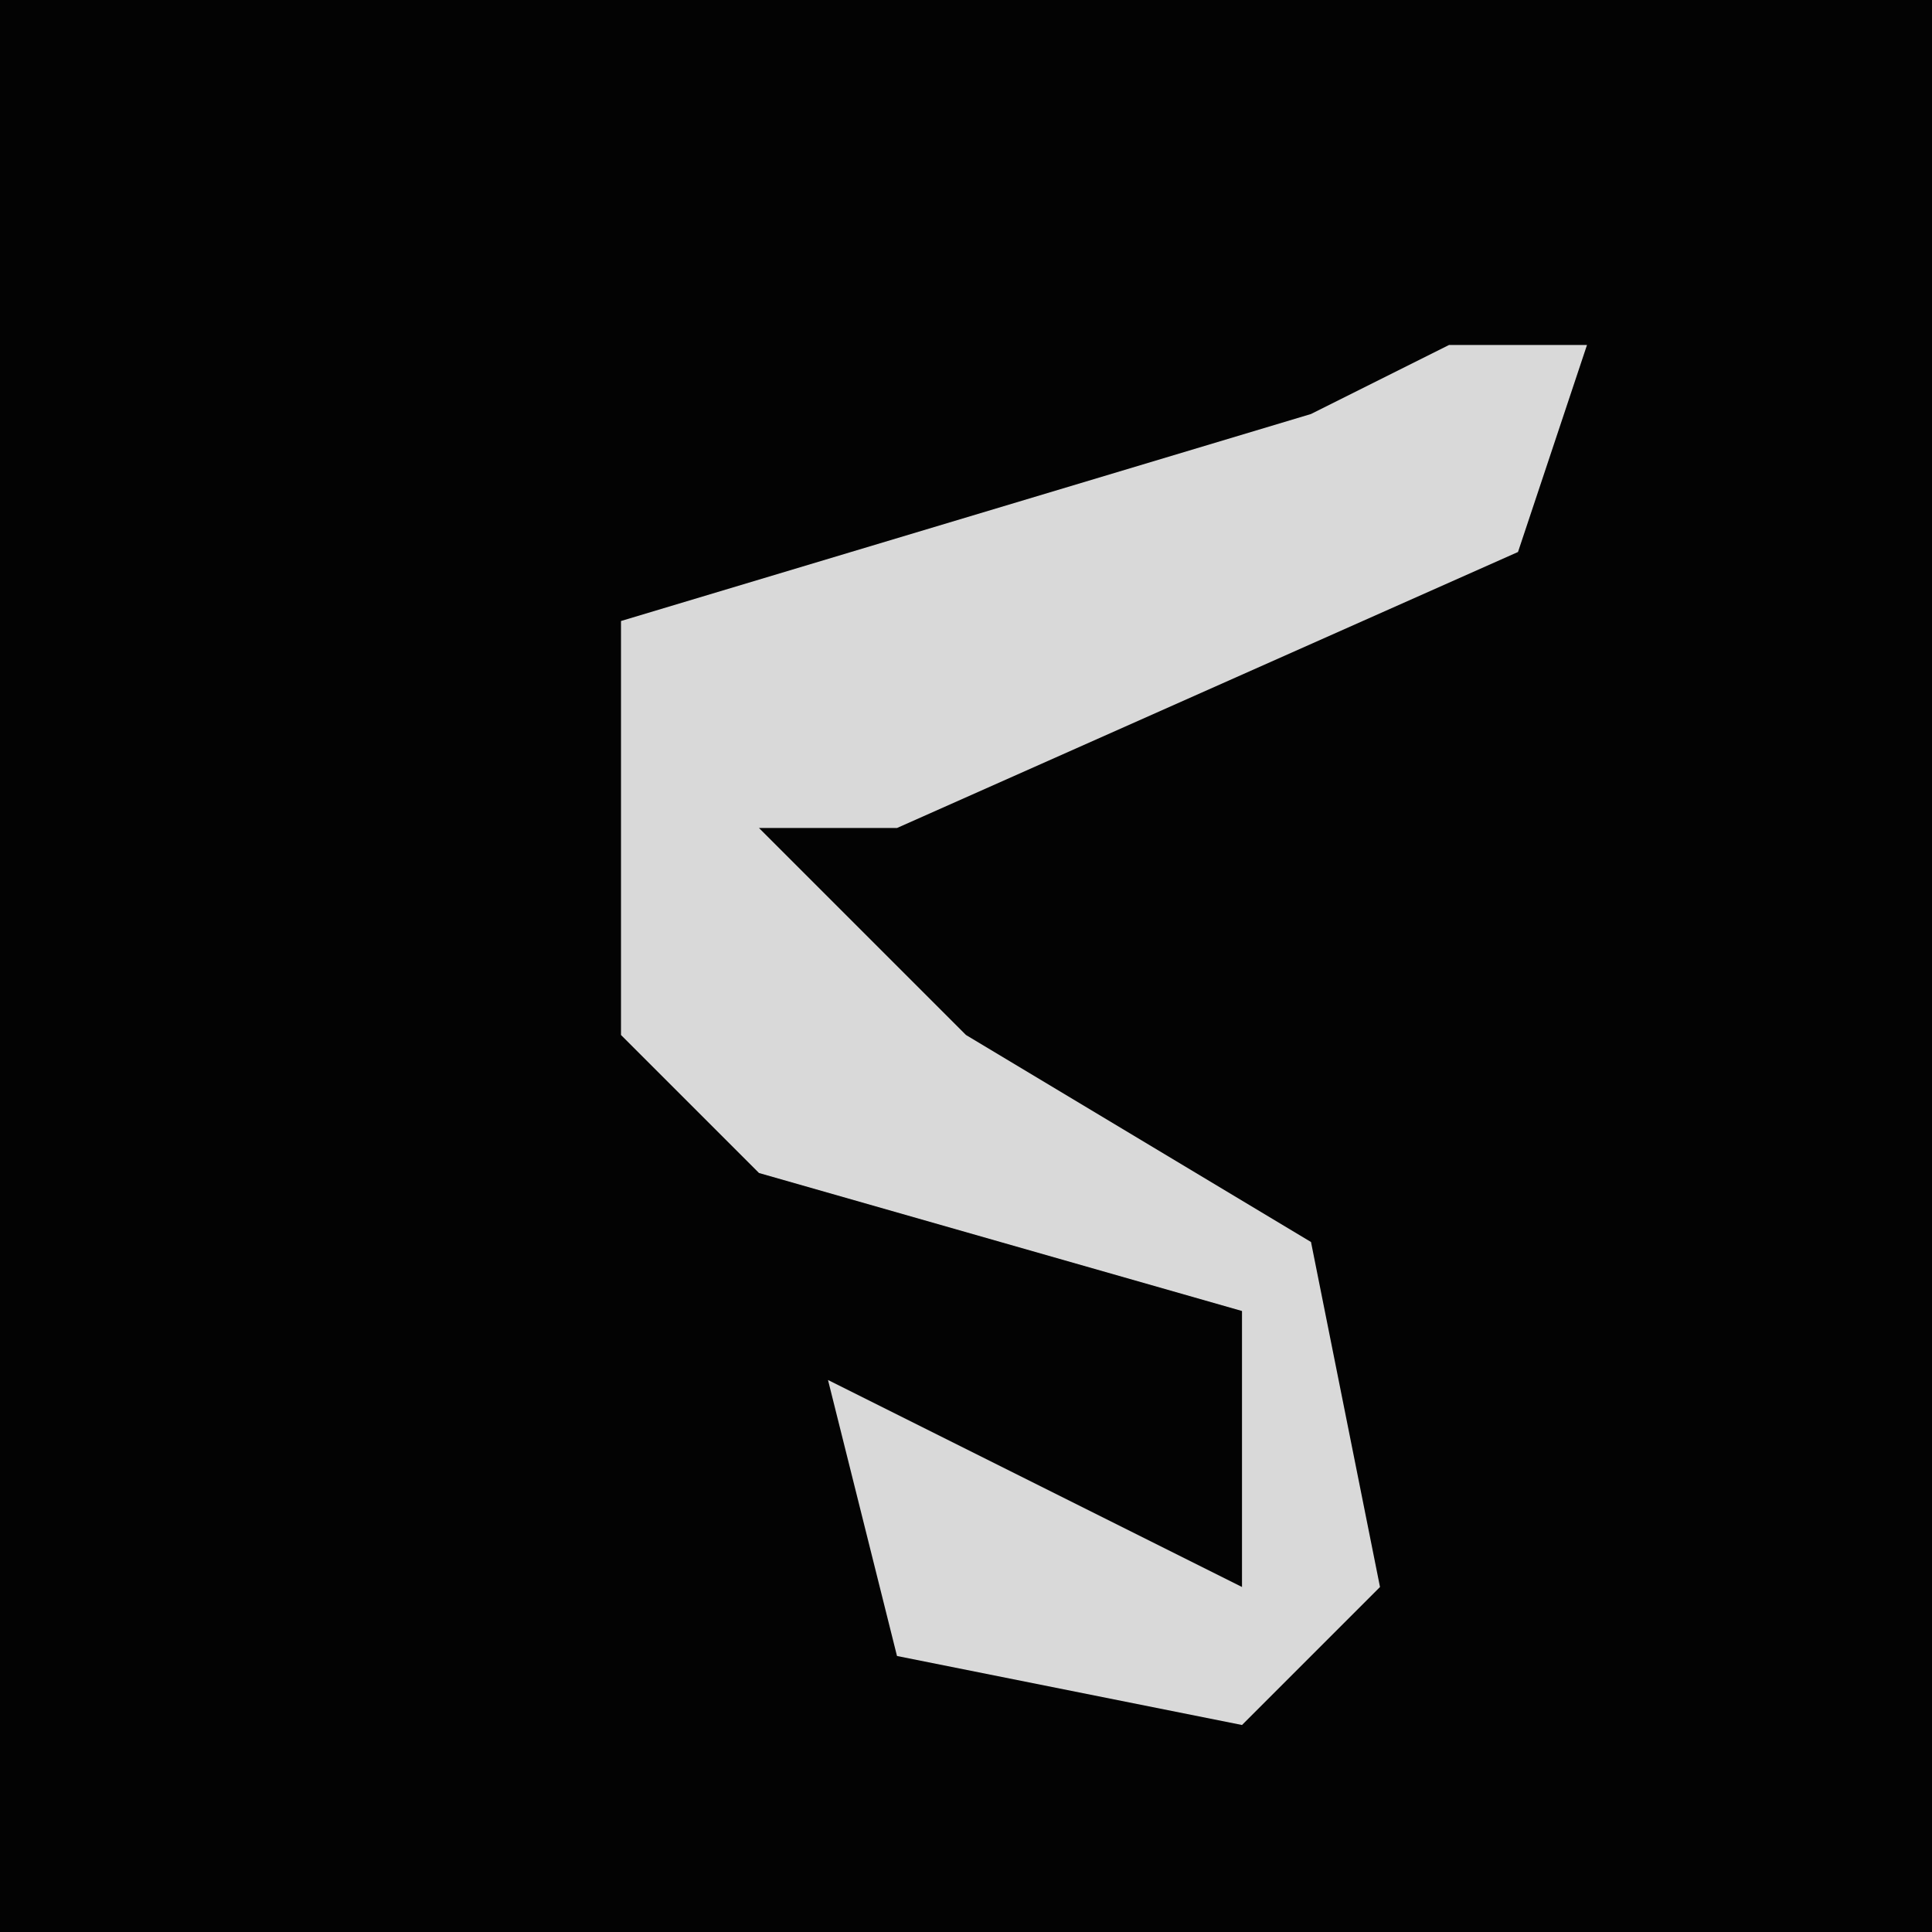 <?xml version="1.0" encoding="UTF-8"?>
<svg version="1.1" xmlns="http://www.w3.org/2000/svg" width="28" height="28">
<path d="M0,0 L28,0 L28,28 L0,28 Z " fill="#030303" transform="translate(0,0)"/>
<path d="M0,0 L2,0 L1,3 L-8,7 L-10,7 L-7,10 L-2,13 L-1,18 L-3,20 L-8,19 L-9,15 L-3,18 L-3,14 L-10,12 L-12,10 L-12,4 L-2,1 Z " fill="#D9D9D9" transform="translate(21,5)"/>
</svg>

